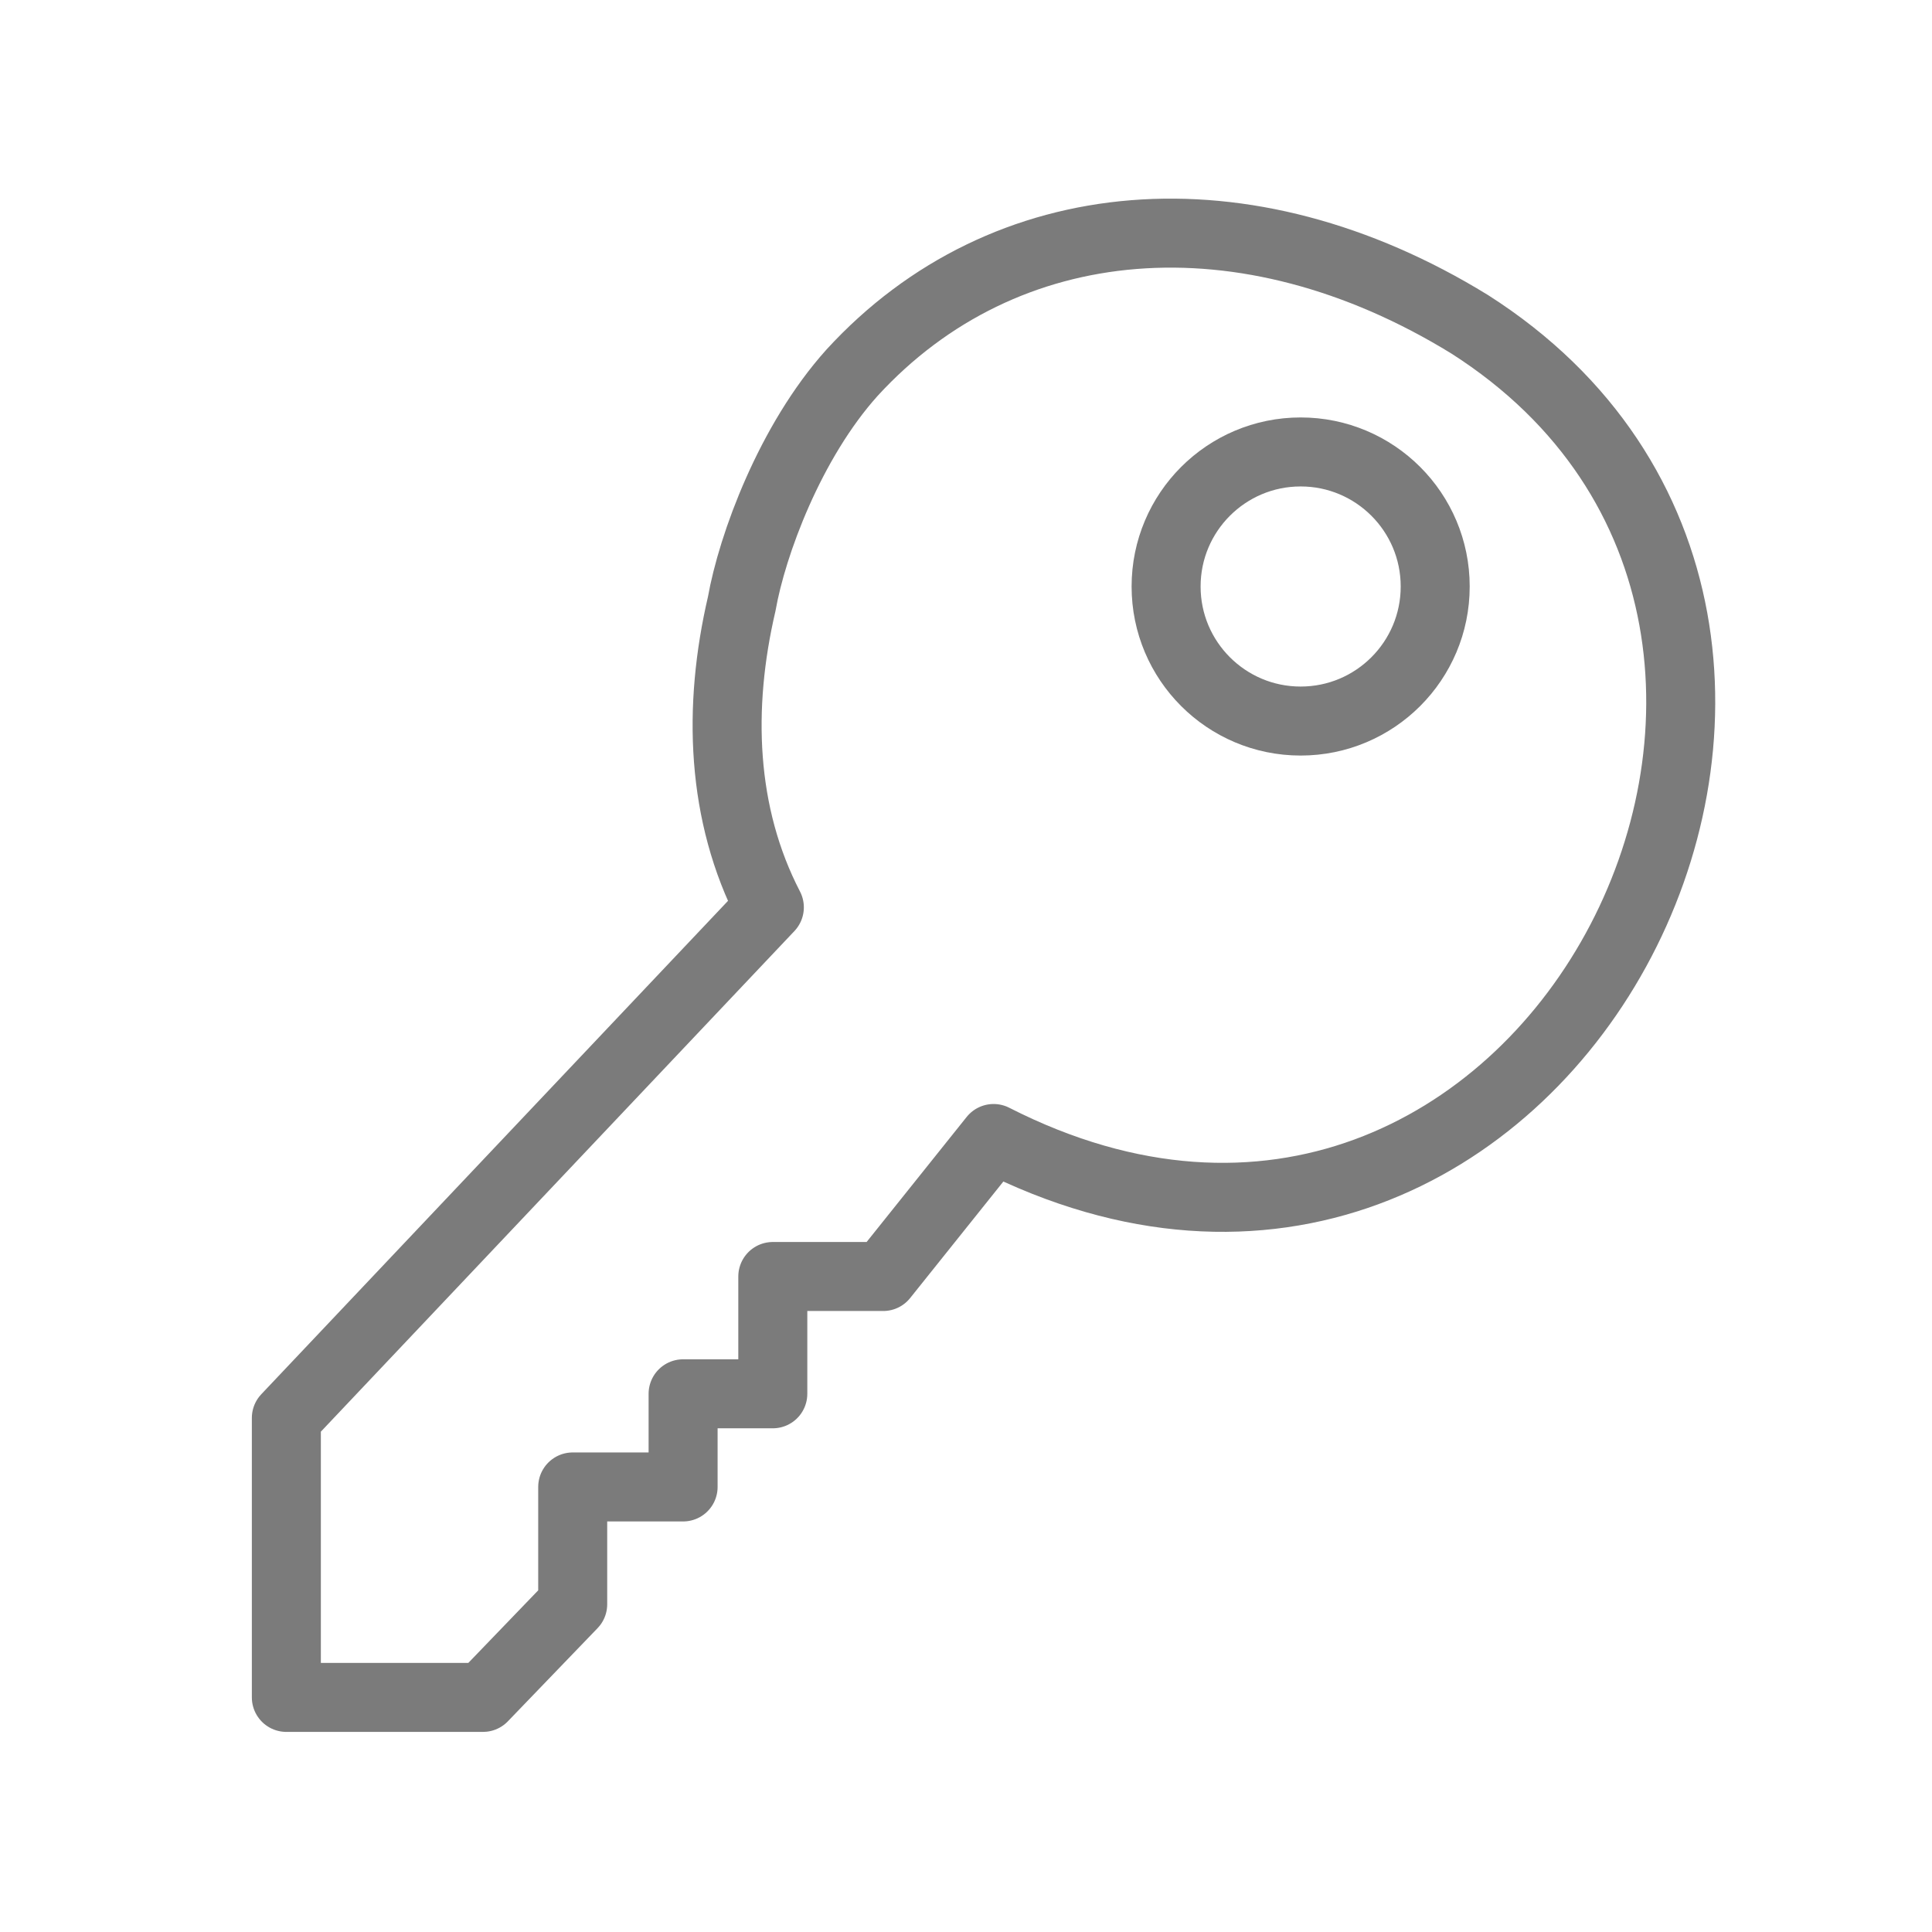 <svg width="56" height="56" viewBox="0 0 56 56" fill="none" xmlns="http://www.w3.org/2000/svg">
<style type="text/css">
	.st0{opacity:0.75;}
	.st1{fill:none;stroke:#4F4F4F;stroke-width:2;stroke-linecap:round;stroke-linejoin:round;}
	.st2{fill:none;stroke:#4F4F4F;stroke-width:2;stroke-linejoin:round;}
</style>
<g class="st0">
	<path class="st1" d="M8.3,41.1l14-14.8c-1.4-2.7-1.5-5.8-0.8-8.8c0.3-1.7,1.4-4.7,3.2-6.7C29.1,6,36.1,5.4,42.6,9.4
		c13.8,8.8,2.1,31.7-13.8,23.6l-3.2,4h-3.2v3.4h-2.6v2.7h-3.2v3.4l-2.6,2.7H8.3V41.1z"/>
	<ellipse class="st2" cx="37.7" cy="17" rx="3.9" ry="3.9"/>
</g>
</svg>
